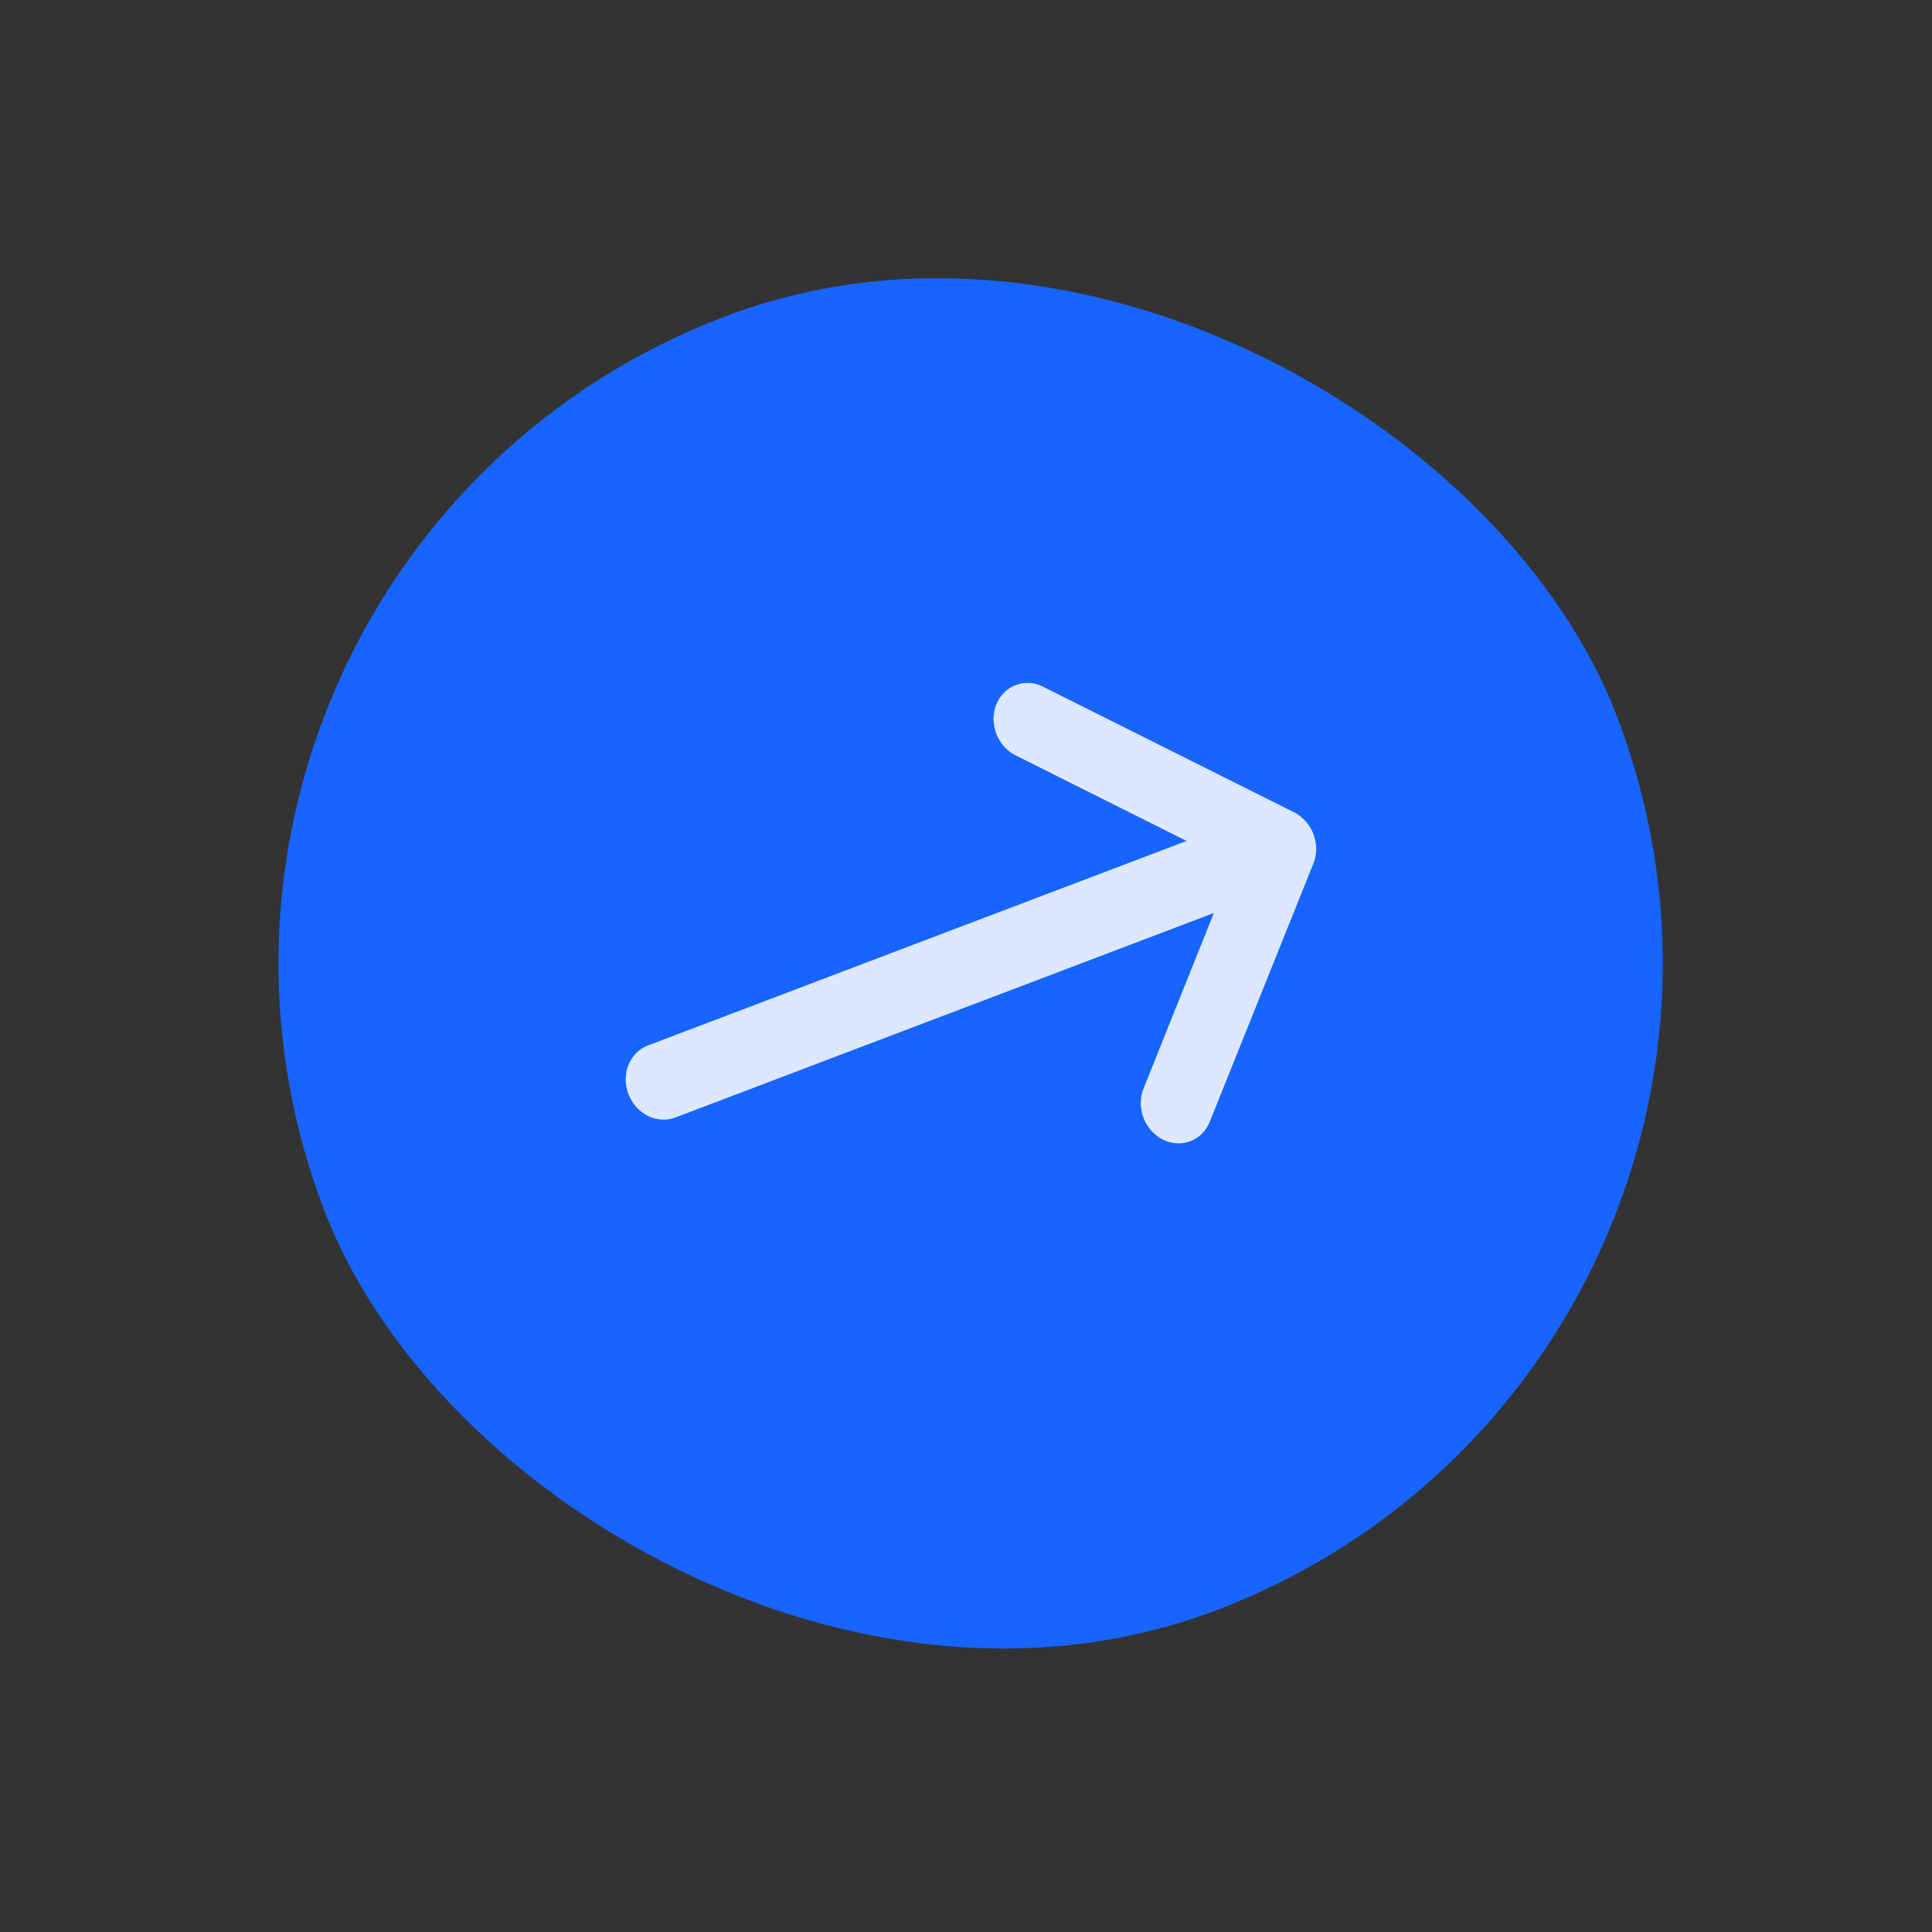 <svg width="21" height="21" viewBox="0 0 21 21" fill="none" xmlns="http://www.w3.org/2000/svg">
<rect x="0" y="0" width="21" height="21" fill="#333333" stroke="none"/>
<rect x="0.849" y="6.109" width="15.043" height="15.043" rx="7.522" transform="rotate(-20.787 0.849 6.109)" fill="#1764FF"/>
<path d="M11.351 7.471L14.065 8.829L14.074 8.834L14.079 8.835L14.083 8.838L14.088 8.841L14.091 8.843L14.097 8.846L14.103 8.85L14.114 8.858L14.122 8.864L14.13 8.869L14.138 8.875L14.139 8.878L14.145 8.881L14.146 8.885L14.148 8.889L14.155 8.892L14.156 8.895L14.165 8.899C14.231 8.961 14.277 9.043 14.296 9.133C14.316 9.222 14.307 9.315 14.272 9.396L13.147 12.2C13.106 12.297 13.03 12.371 12.935 12.406C12.84 12.441 12.734 12.434 12.64 12.387C12.545 12.339 12.47 12.255 12.43 12.153C12.391 12.051 12.389 11.938 12.427 11.839L13.194 9.924L7.34 12.147C7.244 12.183 7.137 12.177 7.041 12.129C6.946 12.081 6.87 11.996 6.831 11.892C6.791 11.788 6.791 11.674 6.831 11.575C6.871 11.476 6.947 11.4 7.042 11.364L12.897 9.141L11.052 8.217C11.003 8.195 10.958 8.162 10.92 8.122C10.883 8.081 10.852 8.033 10.831 7.981C10.811 7.929 10.8 7.873 10.799 7.818C10.799 7.762 10.809 7.707 10.829 7.657C10.849 7.607 10.879 7.562 10.916 7.526C10.954 7.489 10.998 7.461 11.047 7.444C11.095 7.426 11.148 7.42 11.2 7.424C11.252 7.429 11.304 7.445 11.351 7.471Z" fill="white" fill-opacity="0.85"/>
</svg>
